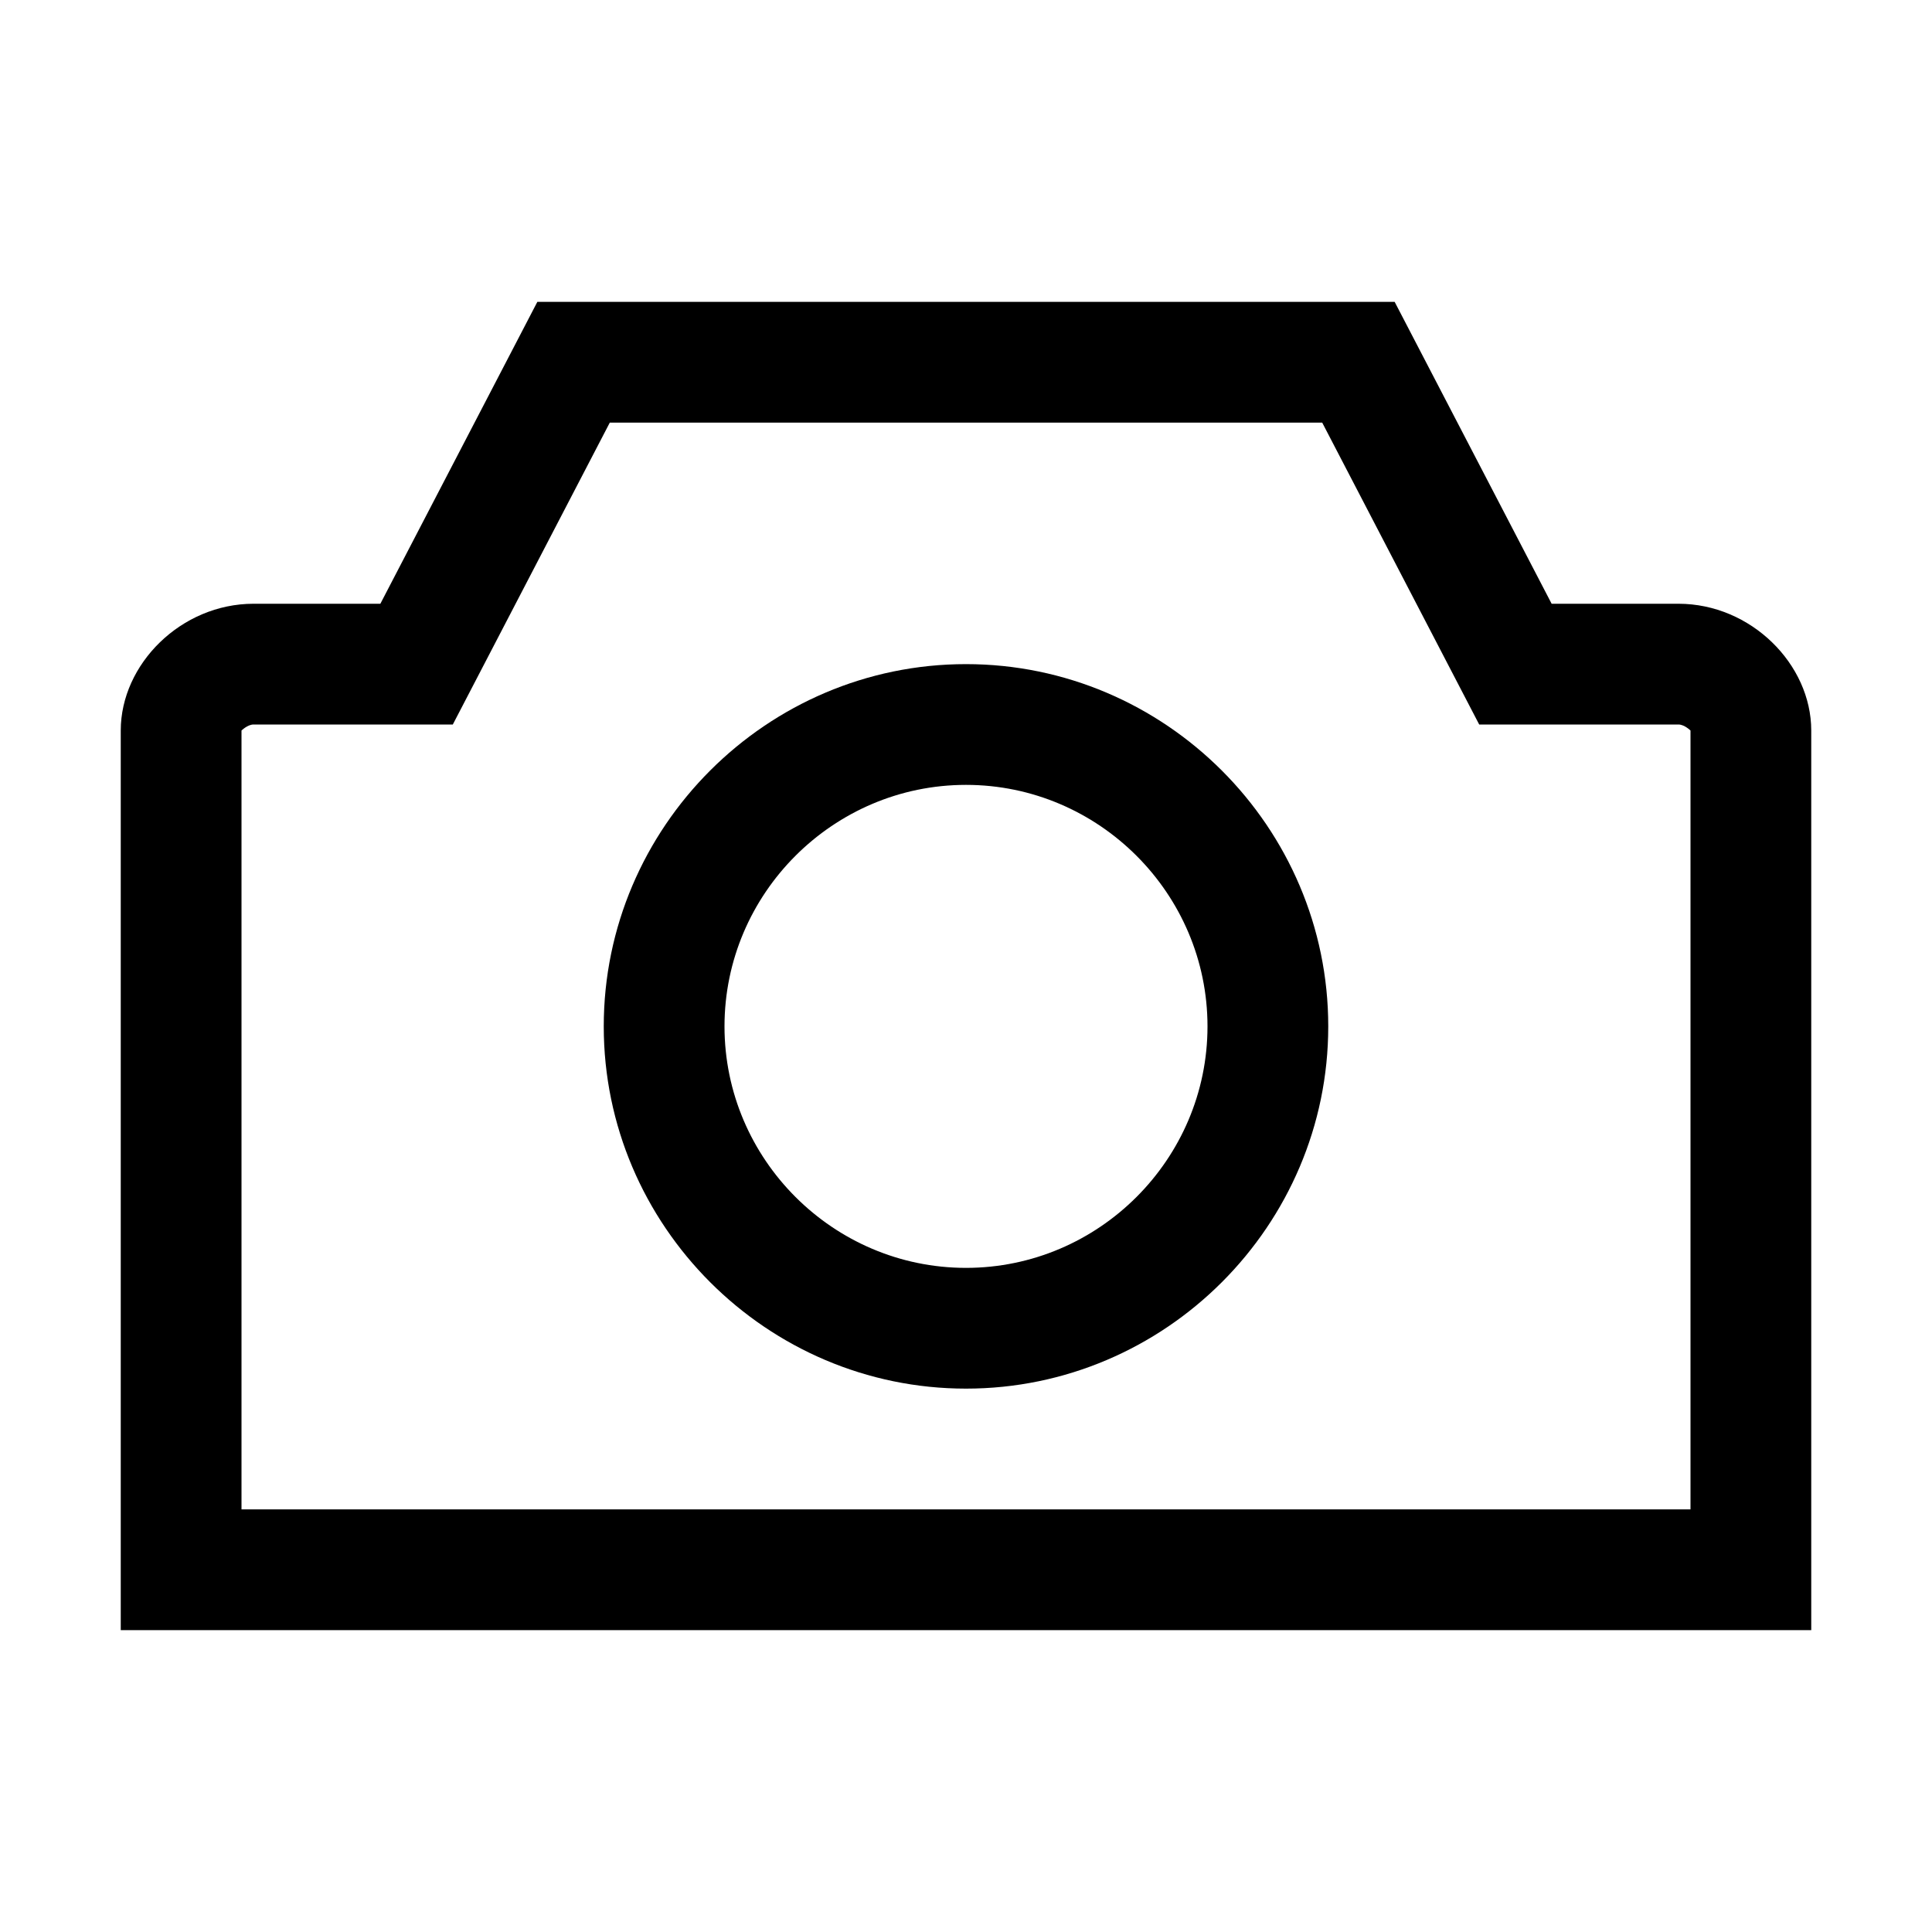 <?xml version="1.0" encoding="utf-8"?>
<!-- Generator: Adobe Illustrator 18.0.0, SVG Export Plug-In . SVG Version: 6.00 Build 0)  -->
<!DOCTYPE svg PUBLIC "-//W3C//DTD SVG 1.1//EN" "http://www.w3.org/Graphics/SVG/1.1/DTD/svg11.dtd">
<svg version="1.1" id="Ebene_1" xmlns="http://www.w3.org/2000/svg" xmlns:xlink="http://www.w3.org/1999/xlink" x="0px" y="0px"
	 viewBox="0 0 32 32" enable-background="new 0 0 32 32" xml:space="preserve">
<g>
	<path d="M16,11c-3.3,0-6,2.7-6,6s2.7,6,6,6s6-2.7,6-6S19.3,11,16,11z M16,21c-2.2,0-4-1.8-4-4s1.8-4,4-4s4,1.8,4,4S18.2,21,16,21z"
		/>
	<path d="M27.8,10h-2.1l-2.6-5H8.9l-2.6,5H4.2C3,10,2,11,2,12.1V27h28V12.1C30,11,29,10,27.8,10z M28,25H4V12.1
		C4,12.1,4.1,12,4.2,12h3.3l2.6-5h11.8l2.6,5h3.3c0.1,0,0.2,0.1,0.2,0.1V25z"/>
</g>
</svg>
